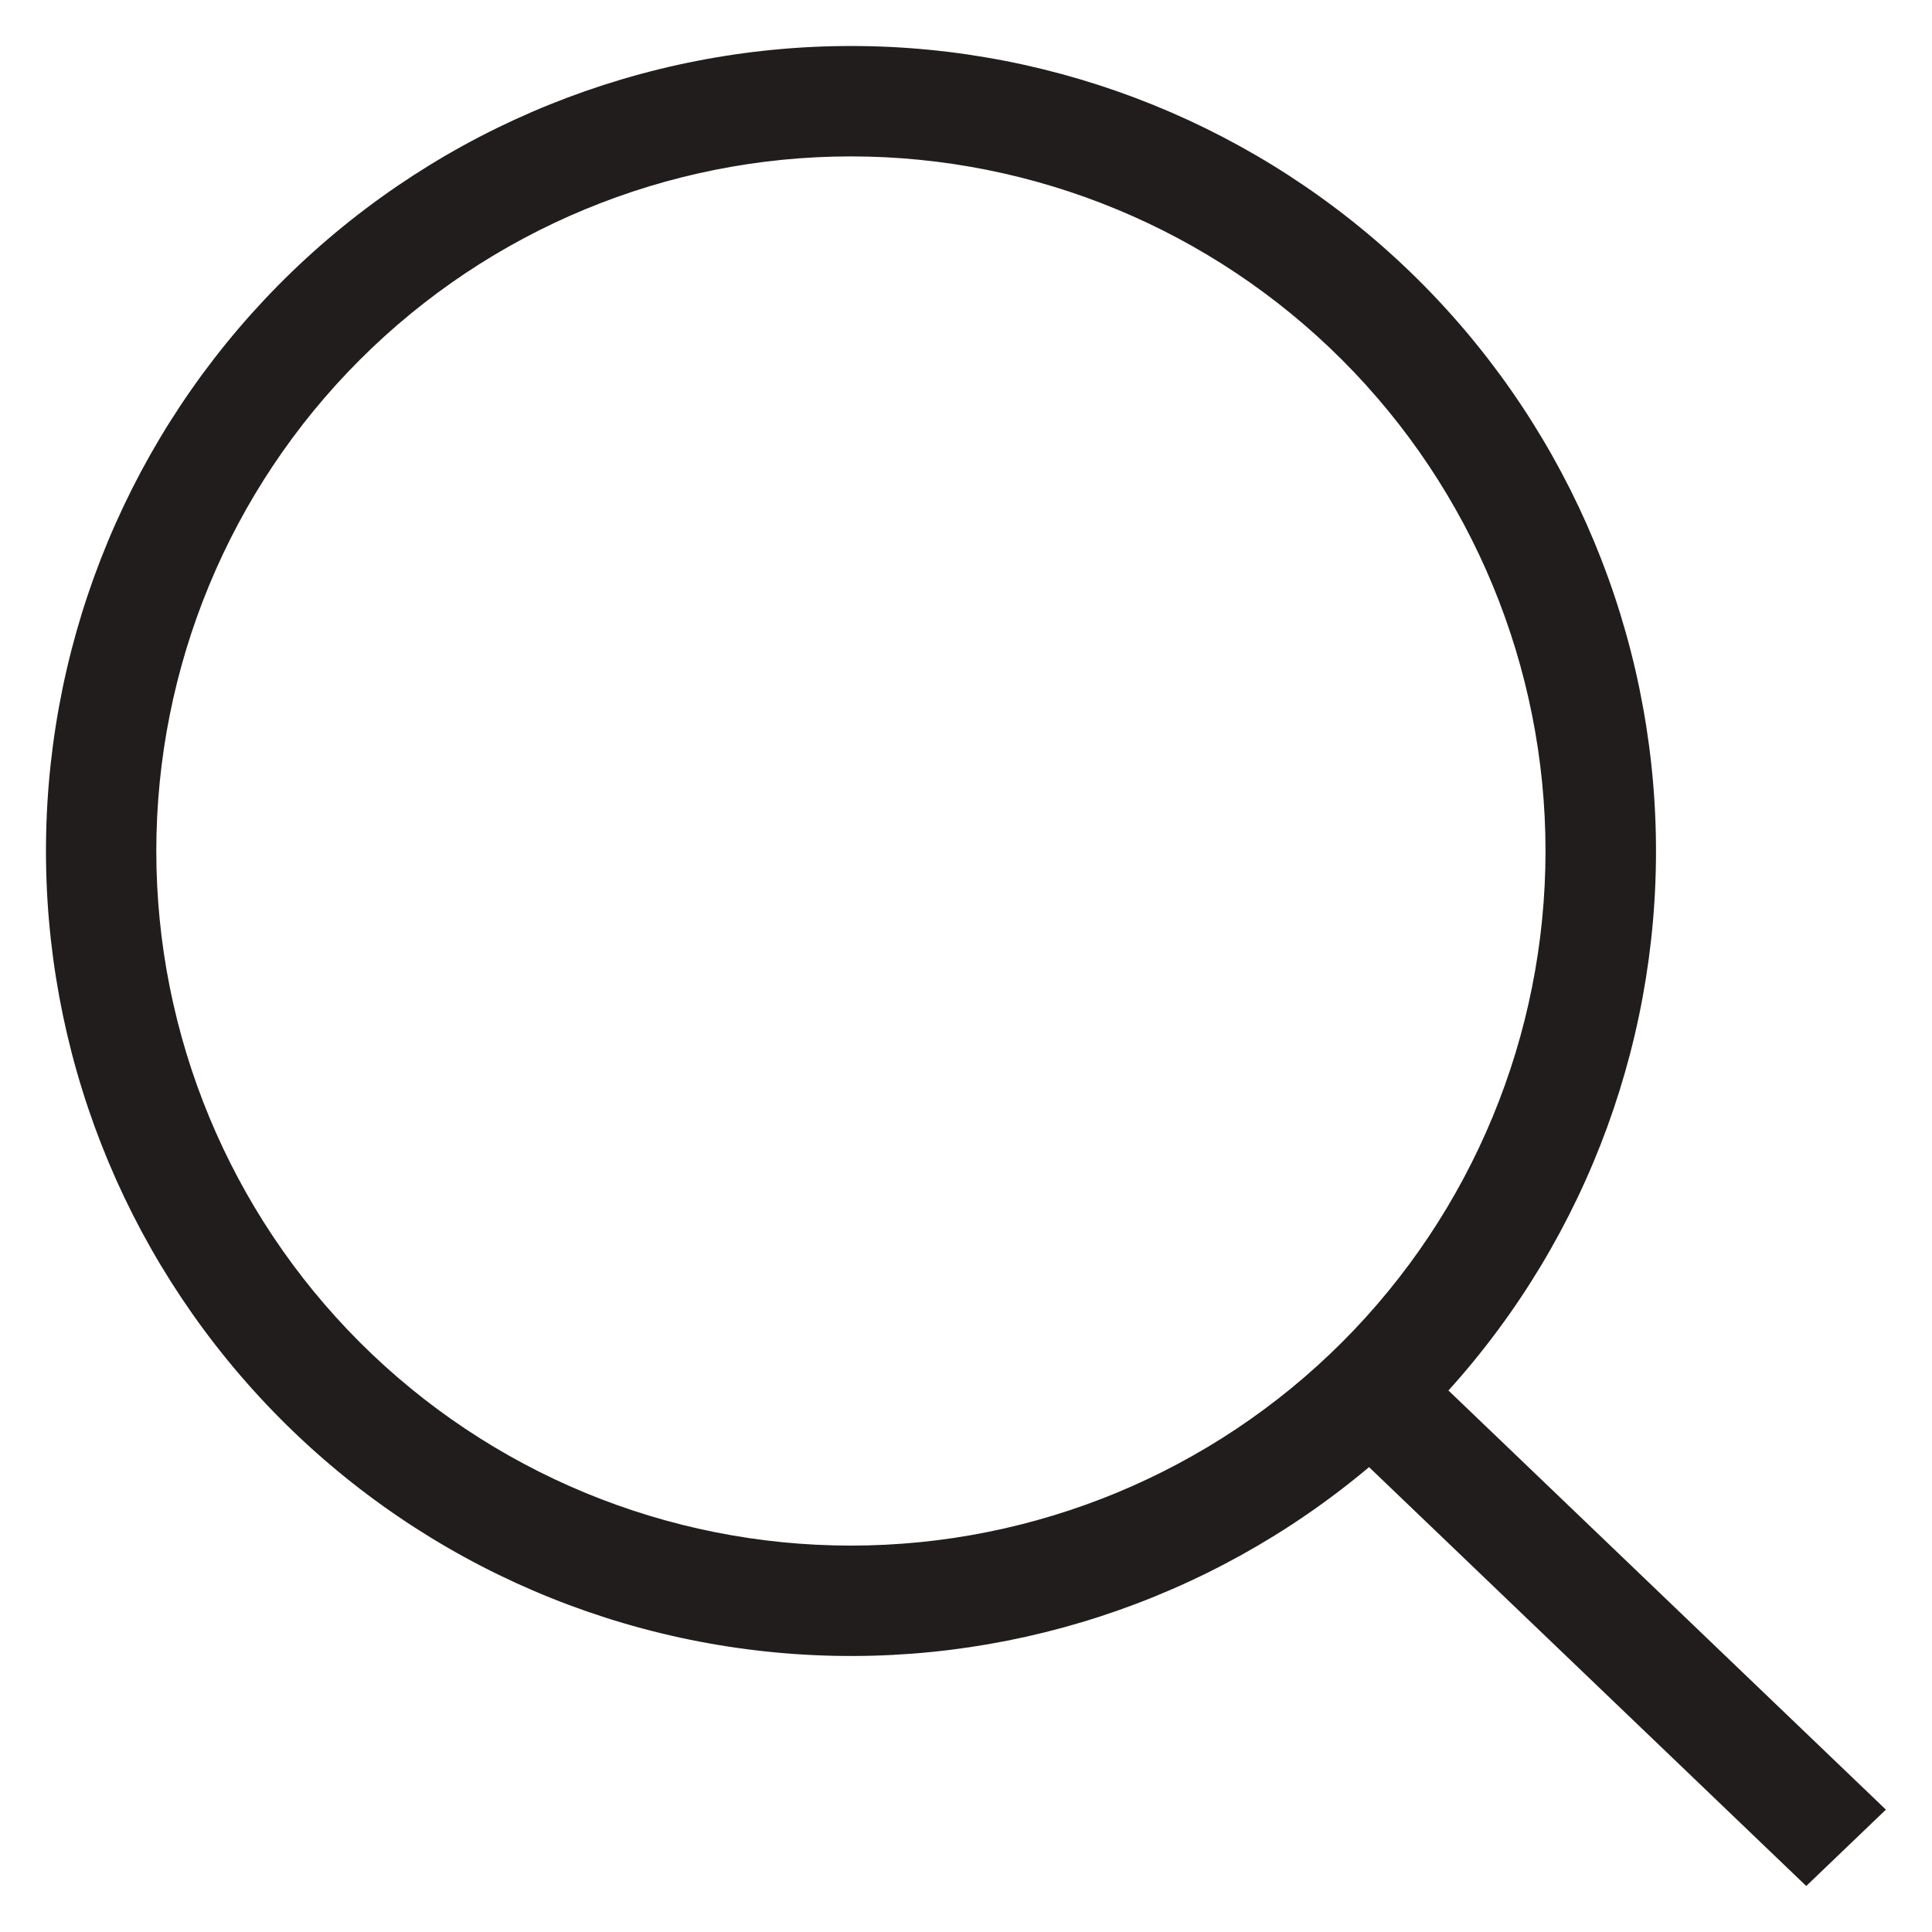 <svg width="21" height="21" viewBox="0 0 21 21" fill="none" xmlns="http://www.w3.org/2000/svg">
<path fill-rule="evenodd" clip-rule="evenodd" d="M16.799 9.25C16.799 11.253 16.004 13.173 14.588 14.589C13.172 16.005 11.251 16.8 9.249 16.8C7.247 16.8 5.326 16.005 3.91 14.589C2.494 13.173 1.699 11.253 1.699 9.25C1.699 7.248 2.494 5.328 3.91 3.912C5.326 2.496 7.247 1.7 9.249 1.7C11.251 1.7 13.172 2.496 14.588 3.912C16.004 5.328 16.799 7.248 16.799 9.25ZM14.881 15.947C13.145 17.407 10.909 18.136 8.646 17.979C6.382 17.822 4.268 16.793 2.75 15.107C1.231 13.422 0.426 11.213 0.505 8.945C0.584 6.678 1.541 4.53 3.173 2.954C4.806 1.379 6.986 0.499 9.255 0.5C11.523 0.501 13.703 1.384 15.334 2.961C16.964 4.538 17.918 6.687 17.995 8.955C18.072 11.222 17.265 13.431 15.744 15.114L20.499 19.67L19.633 20.5L14.881 15.947Z" fill="#221D1D"/>
</svg>
